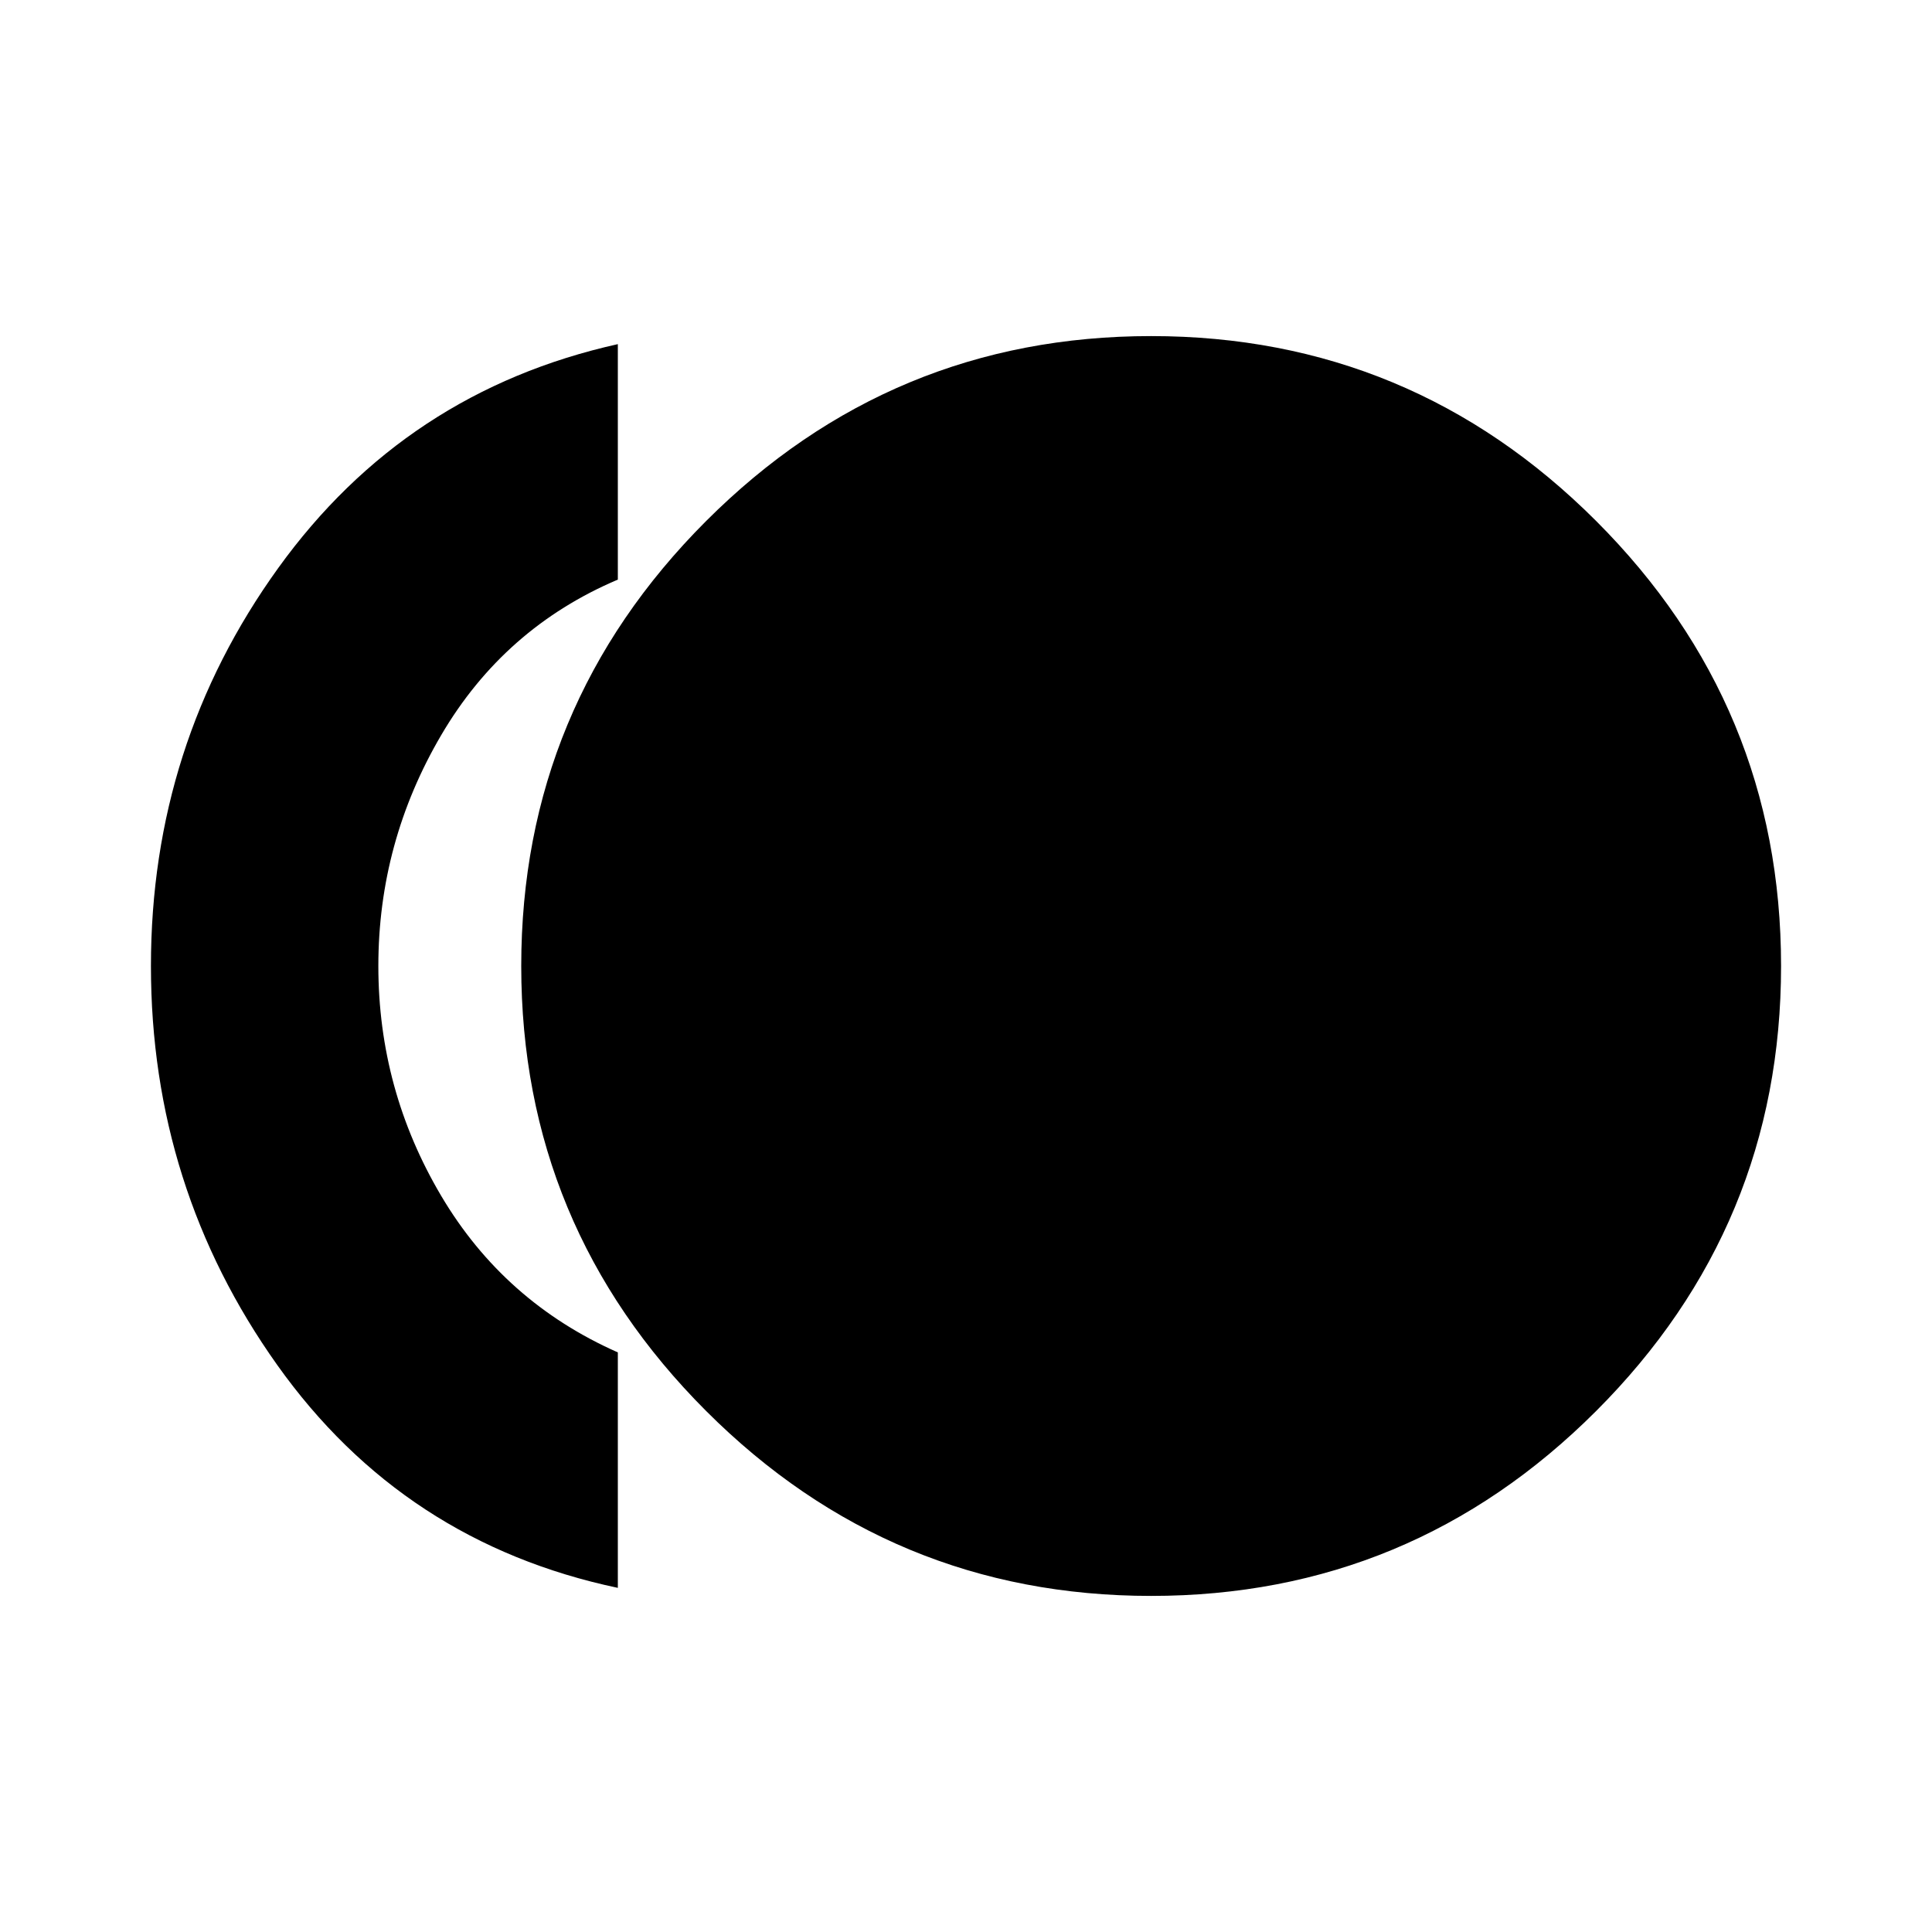 <svg xmlns="http://www.w3.org/2000/svg" height="20" viewBox="0 -960 960 960" width="20"><path d="M572-167q-129.23 0-221.12-91.88Q259-350.77 259-480q0-129.23 91.88-221.12Q442.77-793 572-793q129.23 0 221.12 91.88Q885-609.23 885-480q0 129.23-91.88 221.12Q701.23-167 572-167Zm-265-4q-106.5-22.5-169.25-110.75T75-480q0-110 63.25-197.75T307-789v117q-56.5 24-87.75 77.25T188-480q0 61.5 31.25 114.25T307-288v117Z"/></svg>